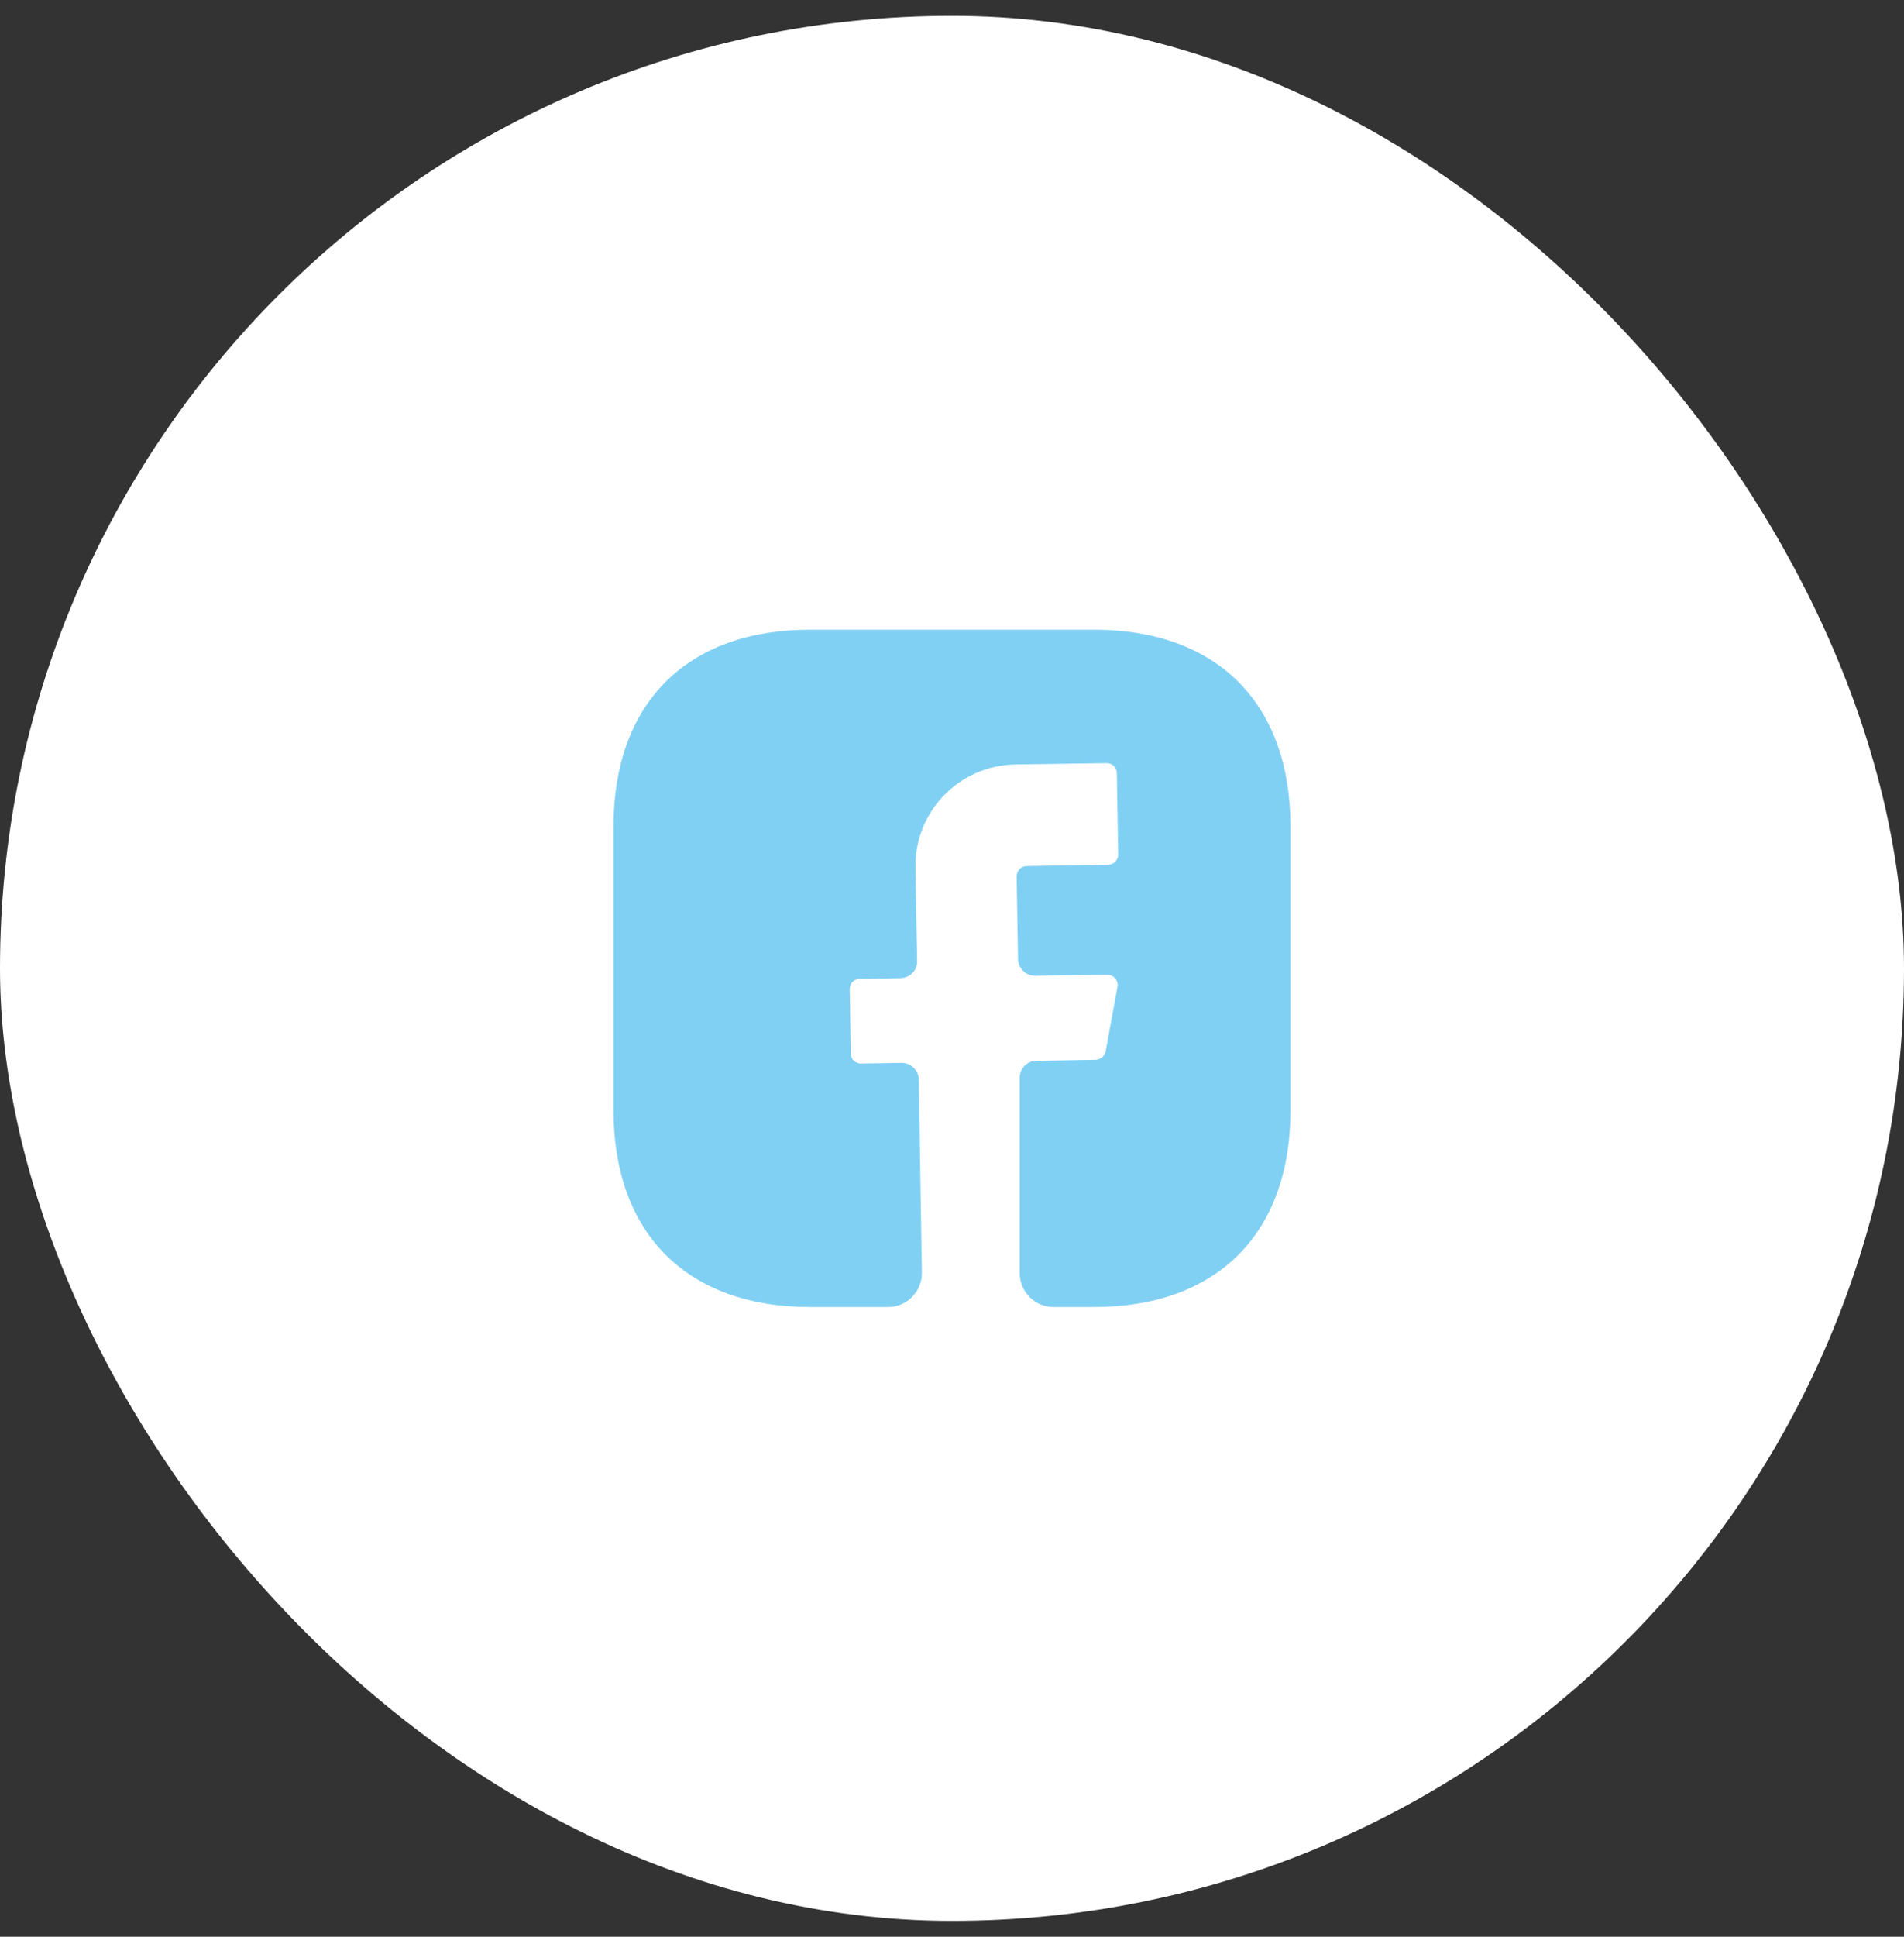<svg width="60" height="61" viewBox="0 0 60 61" fill="none" xmlns="http://www.w3.org/2000/svg">
<rect x="0" y="0" width="60" height="61" fill="#333333" stroke="none"/>
<g id="Logo social">
<rect y="0.5" width="60" height="60" rx="30" fill="white"/>
<path id="Vector" d="M40.666 34.969C40.666 38.852 38.352 41.166 34.469 41.166H33.2C32.613 41.166 32.133 40.686 32.133 40.1V33.945C32.133 33.657 32.368 33.412 32.656 33.412L34.533 33.38C34.682 33.369 34.81 33.262 34.842 33.113L35.216 31.076C35.248 30.884 35.098 30.702 34.896 30.702L32.624 30.734C32.325 30.734 32.09 30.5 32.08 30.212L32.037 27.598C32.037 27.428 32.176 27.278 32.357 27.278L34.917 27.236C35.098 27.236 35.237 27.097 35.237 26.916L35.194 24.356C35.194 24.174 35.056 24.036 34.874 24.036L31.994 24.078C30.224 24.11 28.816 25.561 28.848 27.332L28.901 30.265C28.912 30.564 28.677 30.798 28.378 30.809L27.098 30.83C26.917 30.83 26.778 30.969 26.778 31.15L26.81 33.177C26.81 33.358 26.949 33.497 27.13 33.497L28.41 33.476C28.709 33.476 28.944 33.71 28.954 33.998L29.05 40.078C29.061 40.676 28.581 41.166 27.984 41.166H25.53C21.648 41.166 19.333 38.852 19.333 34.958V26.03C19.333 22.148 21.648 19.833 25.53 19.833H34.469C38.352 19.833 40.666 22.148 40.666 26.03V34.969Z" fill="#80D0F4"/>
</g>
</svg>
